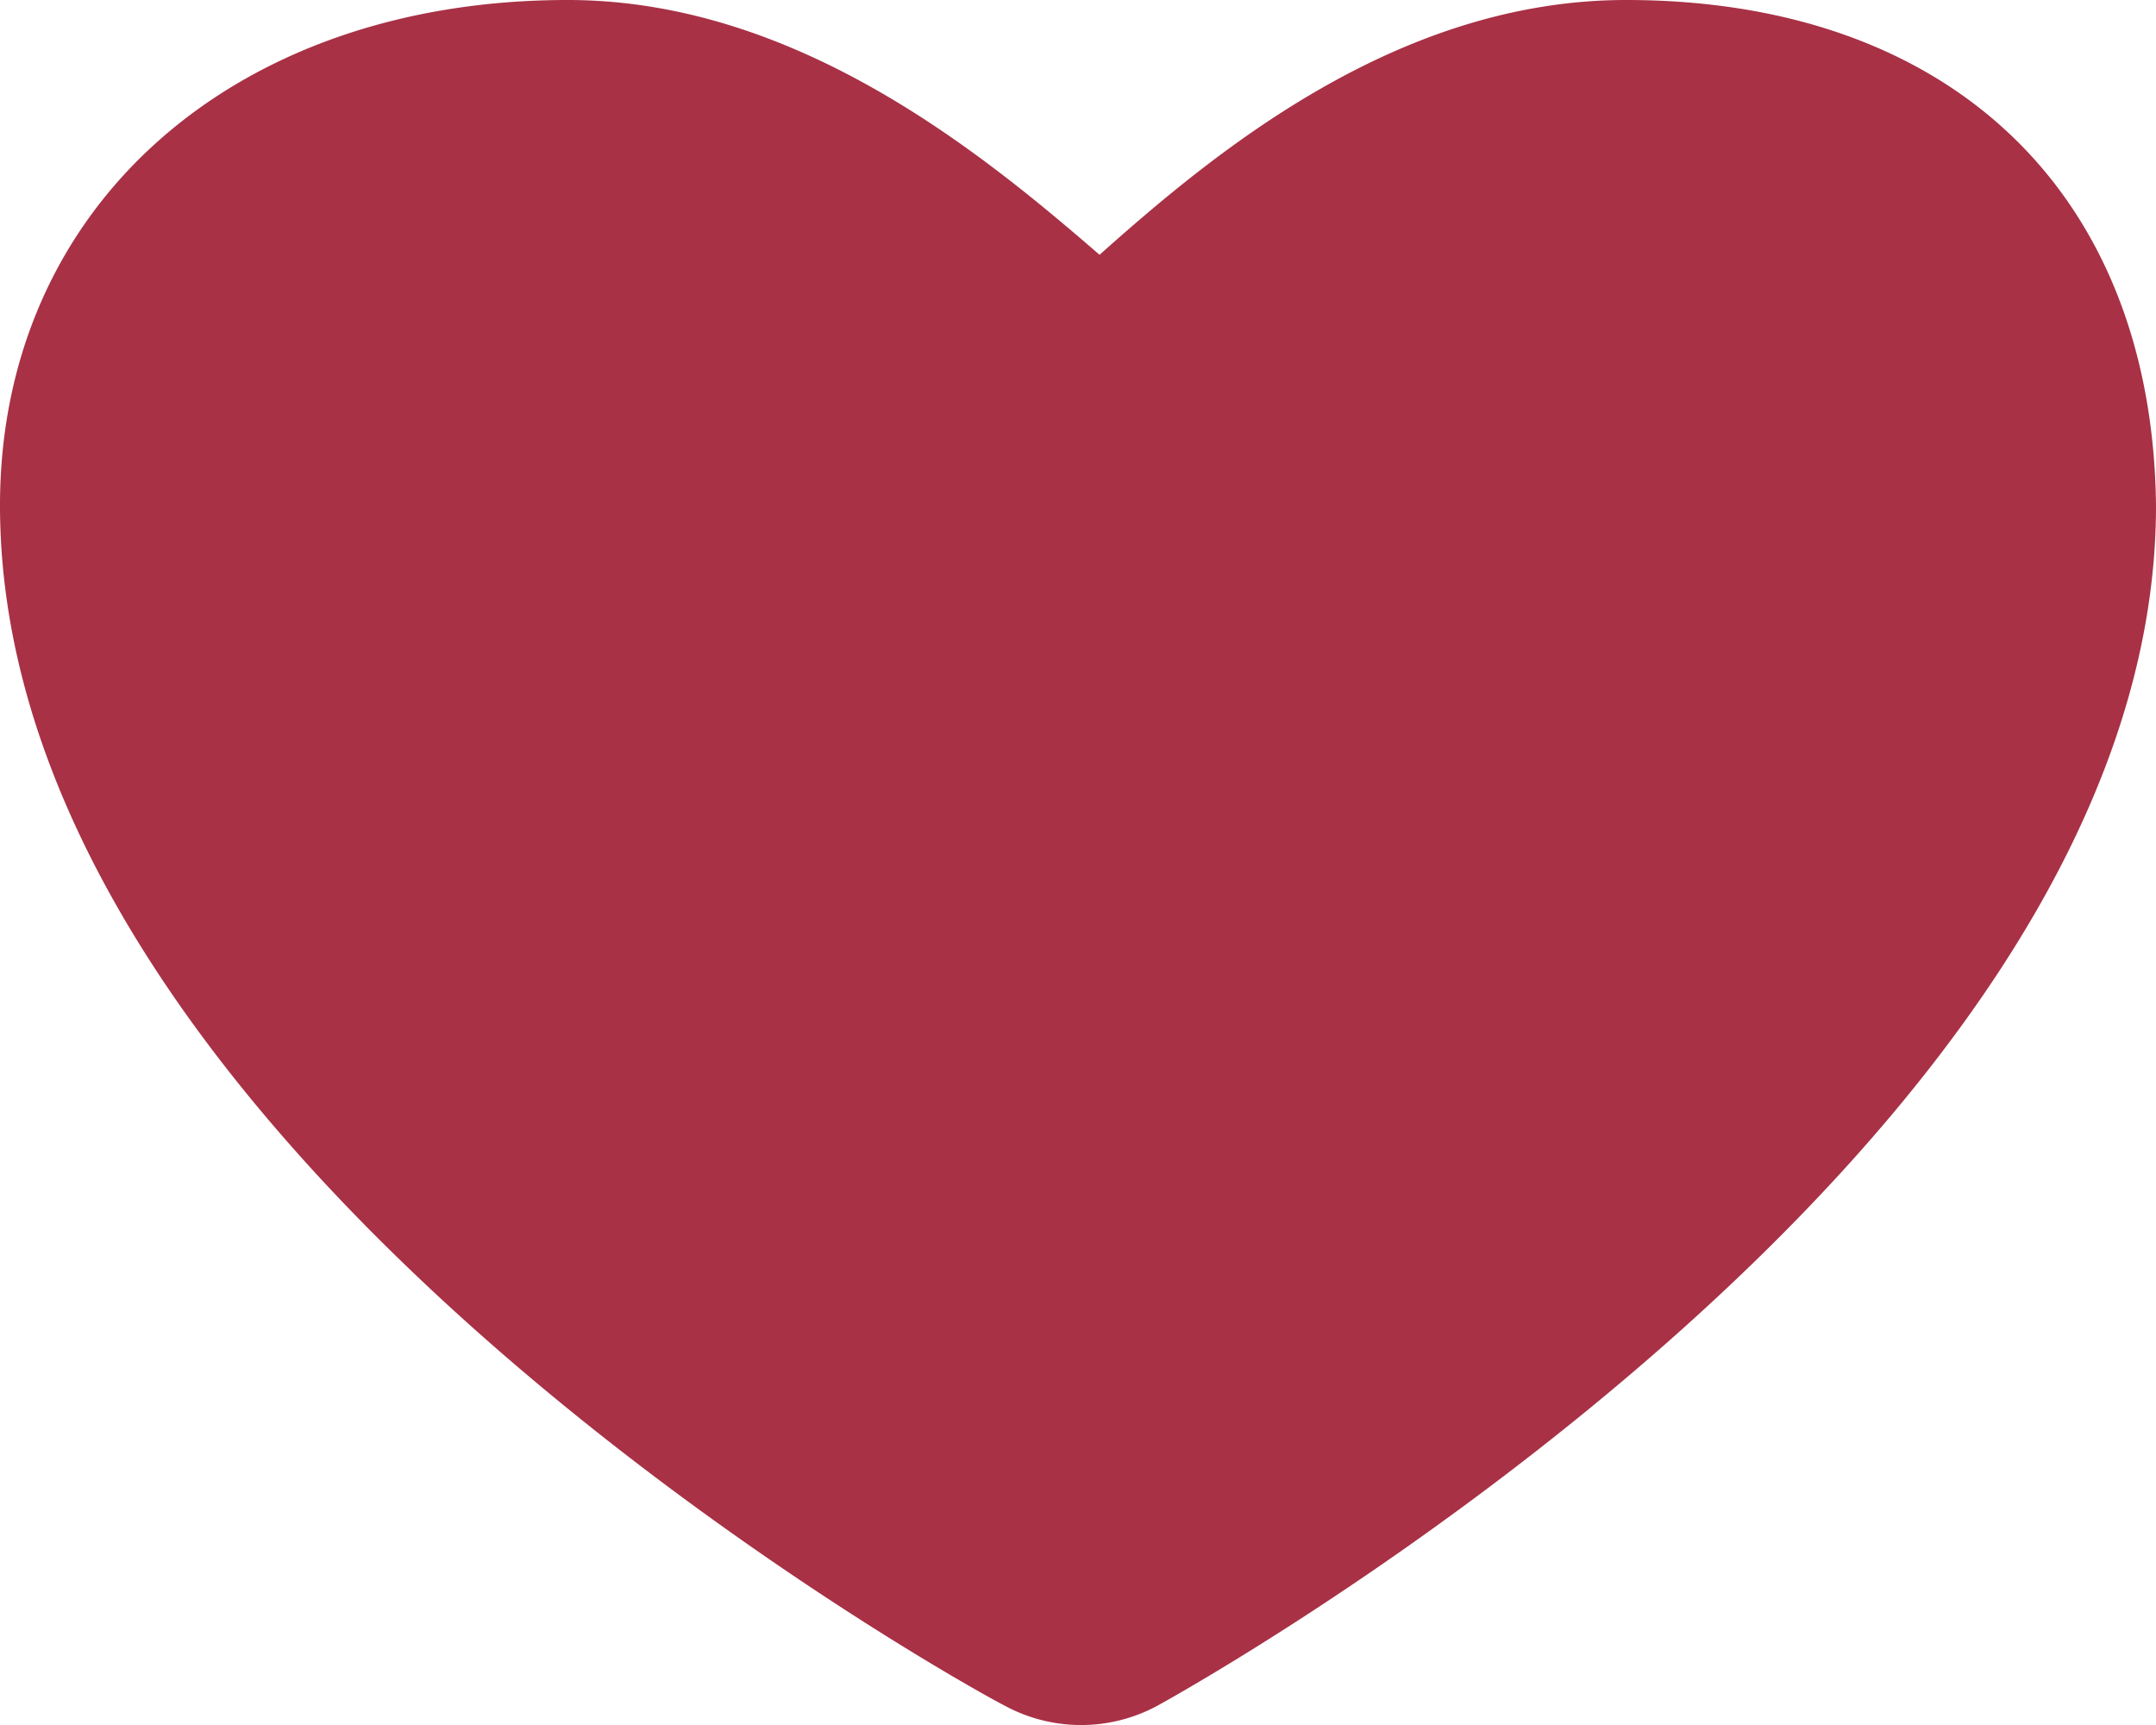 <svg width="25" height="20" viewBox="0 0 25 20" xmlns="http://www.w3.org/2000/svg"><title>Shape</title><path d="M18.855 0c-2.658 0-4.784 1.777-6.105 2.954C11.4 1.787 9.236 0 6.583 0 2.698 0 0 2.407 0 5.859c0 7.495 11.162 13.67 11.656 13.92a1.86 1.86 0 0 0 1.76 0C13.888 19.52 25 13.314 25 5.864 24.961 2.246 22.624 0 18.855 0z" fill="#A83145" fill-rule="evenodd"/></svg>